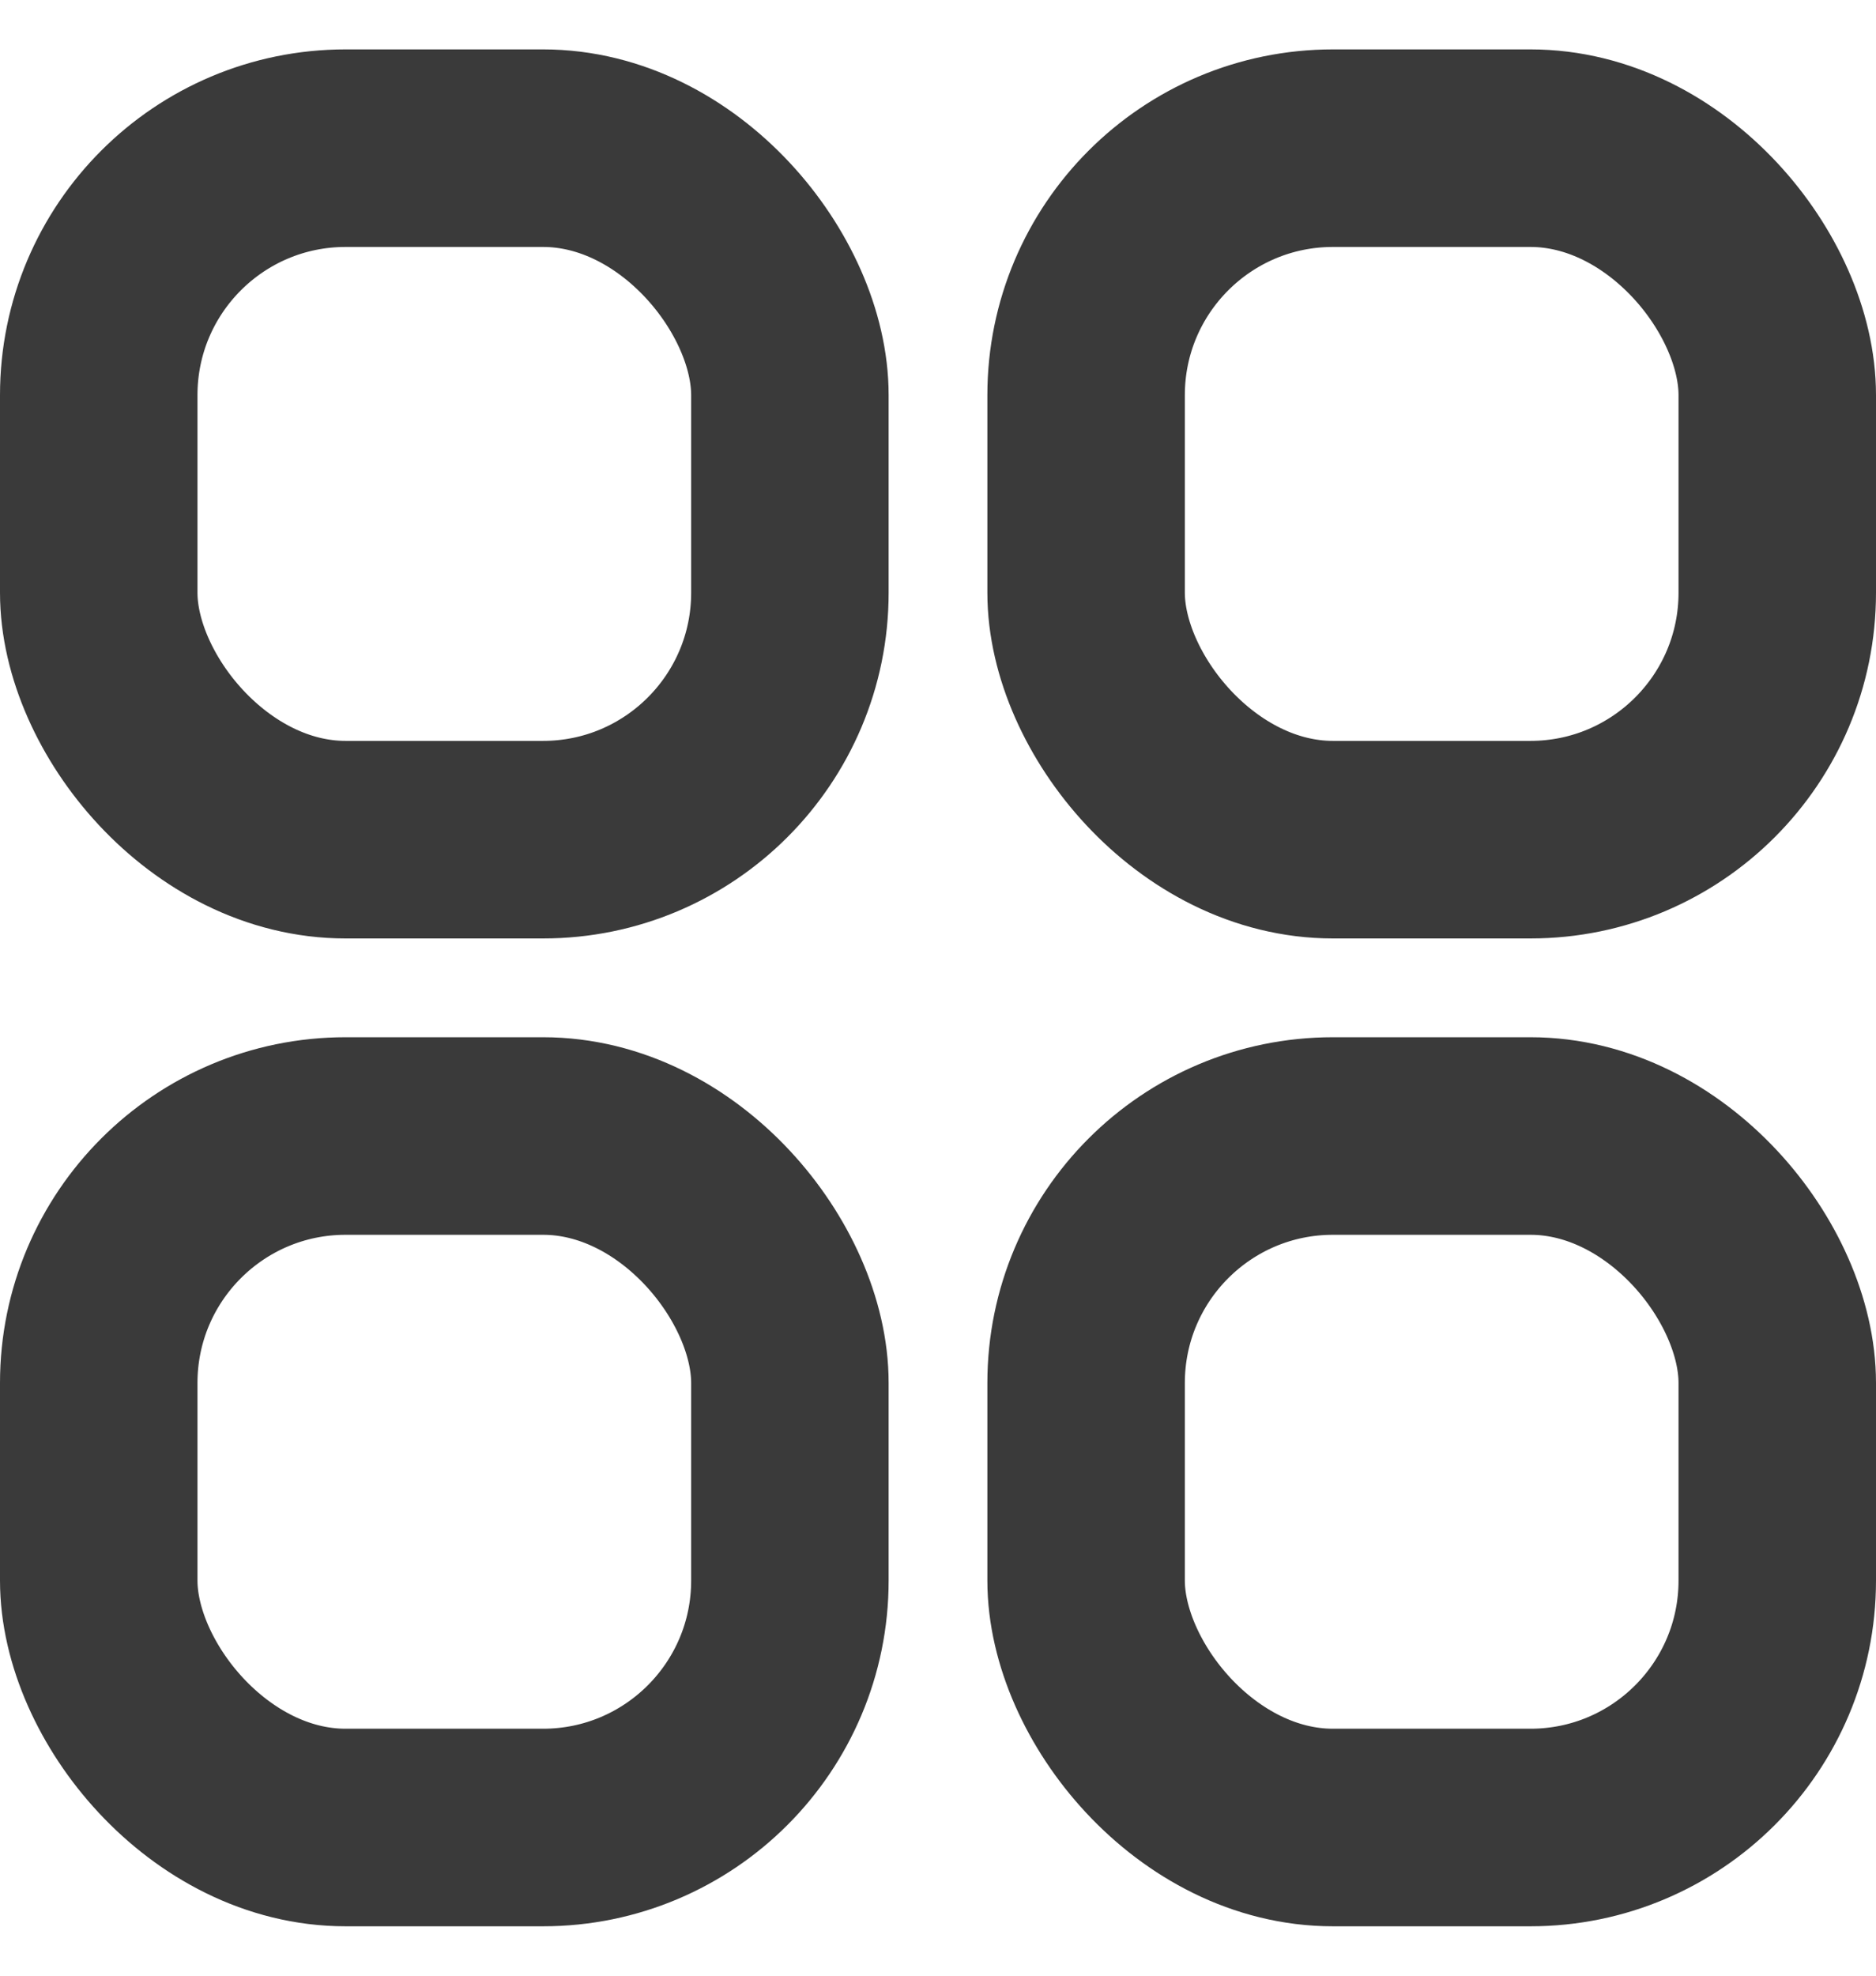 <svg width="19" height="20" viewBox="0 0 19 20" fill="none" xmlns="http://www.w3.org/2000/svg">
<rect x="1" y="1.5" width="7" height="7" rx="2.5" stroke="#3A3A3A" stroke-width="2"/>
<rect x="1" y="11.5" width="7" height="7" rx="2.5" stroke="#3A3A3A" stroke-width="2"/>
<rect x="11" y="1.5" width="7" height="7" rx="2.5" stroke="#3A3A3A" stroke-width="2"/>
<rect x="11" y="11.5" width="7" height="7" rx="2.5" stroke="#3A3A3A" stroke-width="2"/>
</svg>
